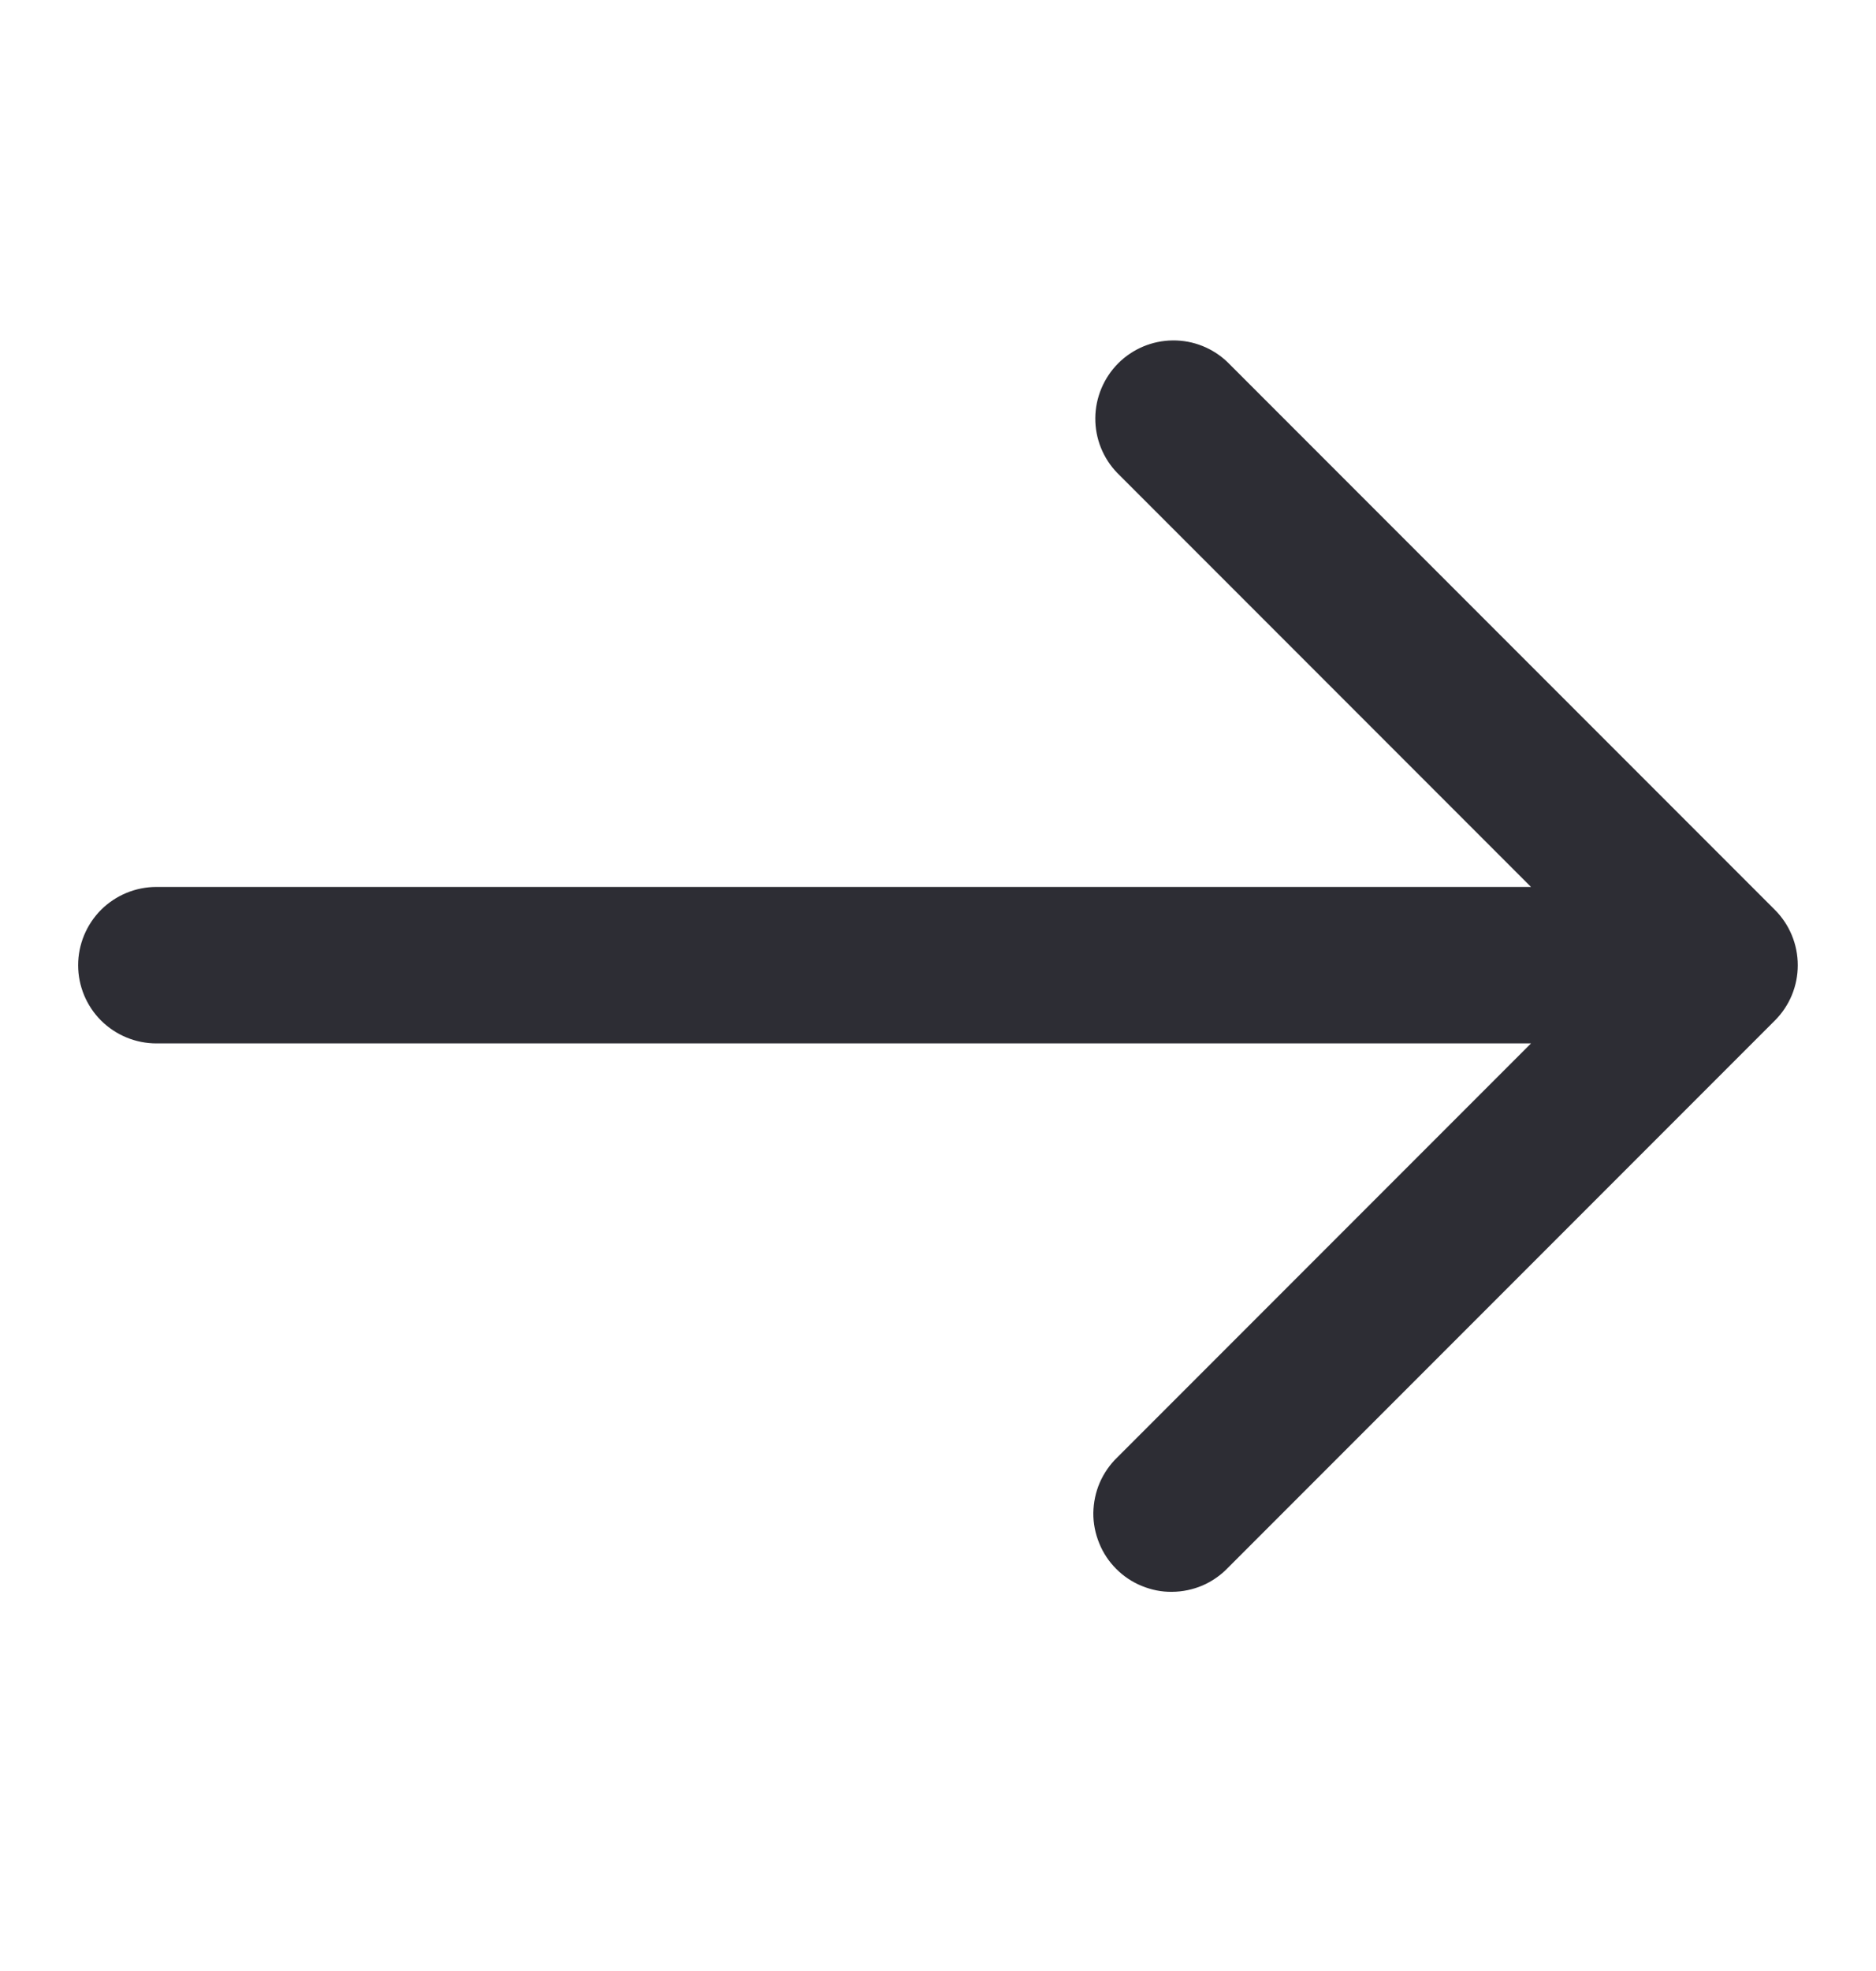<svg width="20" height="21" viewBox="0 0 20 21" fill="none" xmlns="http://www.w3.org/2000/svg">
<path d="M18.922 9.694L13.089 3.861C12.932 3.709 12.722 3.625 12.503 3.627C12.284 3.629 12.075 3.717 11.921 3.871C11.767 4.026 11.679 4.235 11.677 4.453C11.675 4.672 11.759 4.882 11.911 5.039L16.322 9.45H1.667C1.446 9.45 1.234 9.538 1.077 9.694C0.921 9.851 0.833 10.063 0.833 10.284C0.833 10.505 0.921 10.717 1.077 10.873C1.234 11.029 1.446 11.117 1.667 11.117H16.322L11.911 15.528C11.831 15.605 11.768 15.697 11.724 15.798C11.68 15.9 11.658 16.009 11.656 16.12C11.655 16.231 11.677 16.34 11.719 16.443C11.76 16.545 11.822 16.638 11.9 16.716C11.979 16.795 12.072 16.857 12.174 16.898C12.277 16.94 12.386 16.962 12.497 16.96C12.608 16.959 12.717 16.936 12.819 16.893C12.92 16.849 13.012 16.786 13.089 16.706L18.922 10.873C19.079 10.716 19.166 10.505 19.166 10.284C19.166 10.063 19.079 9.851 18.922 9.694V9.694Z" fill="#2D2D34"/>
</svg>
